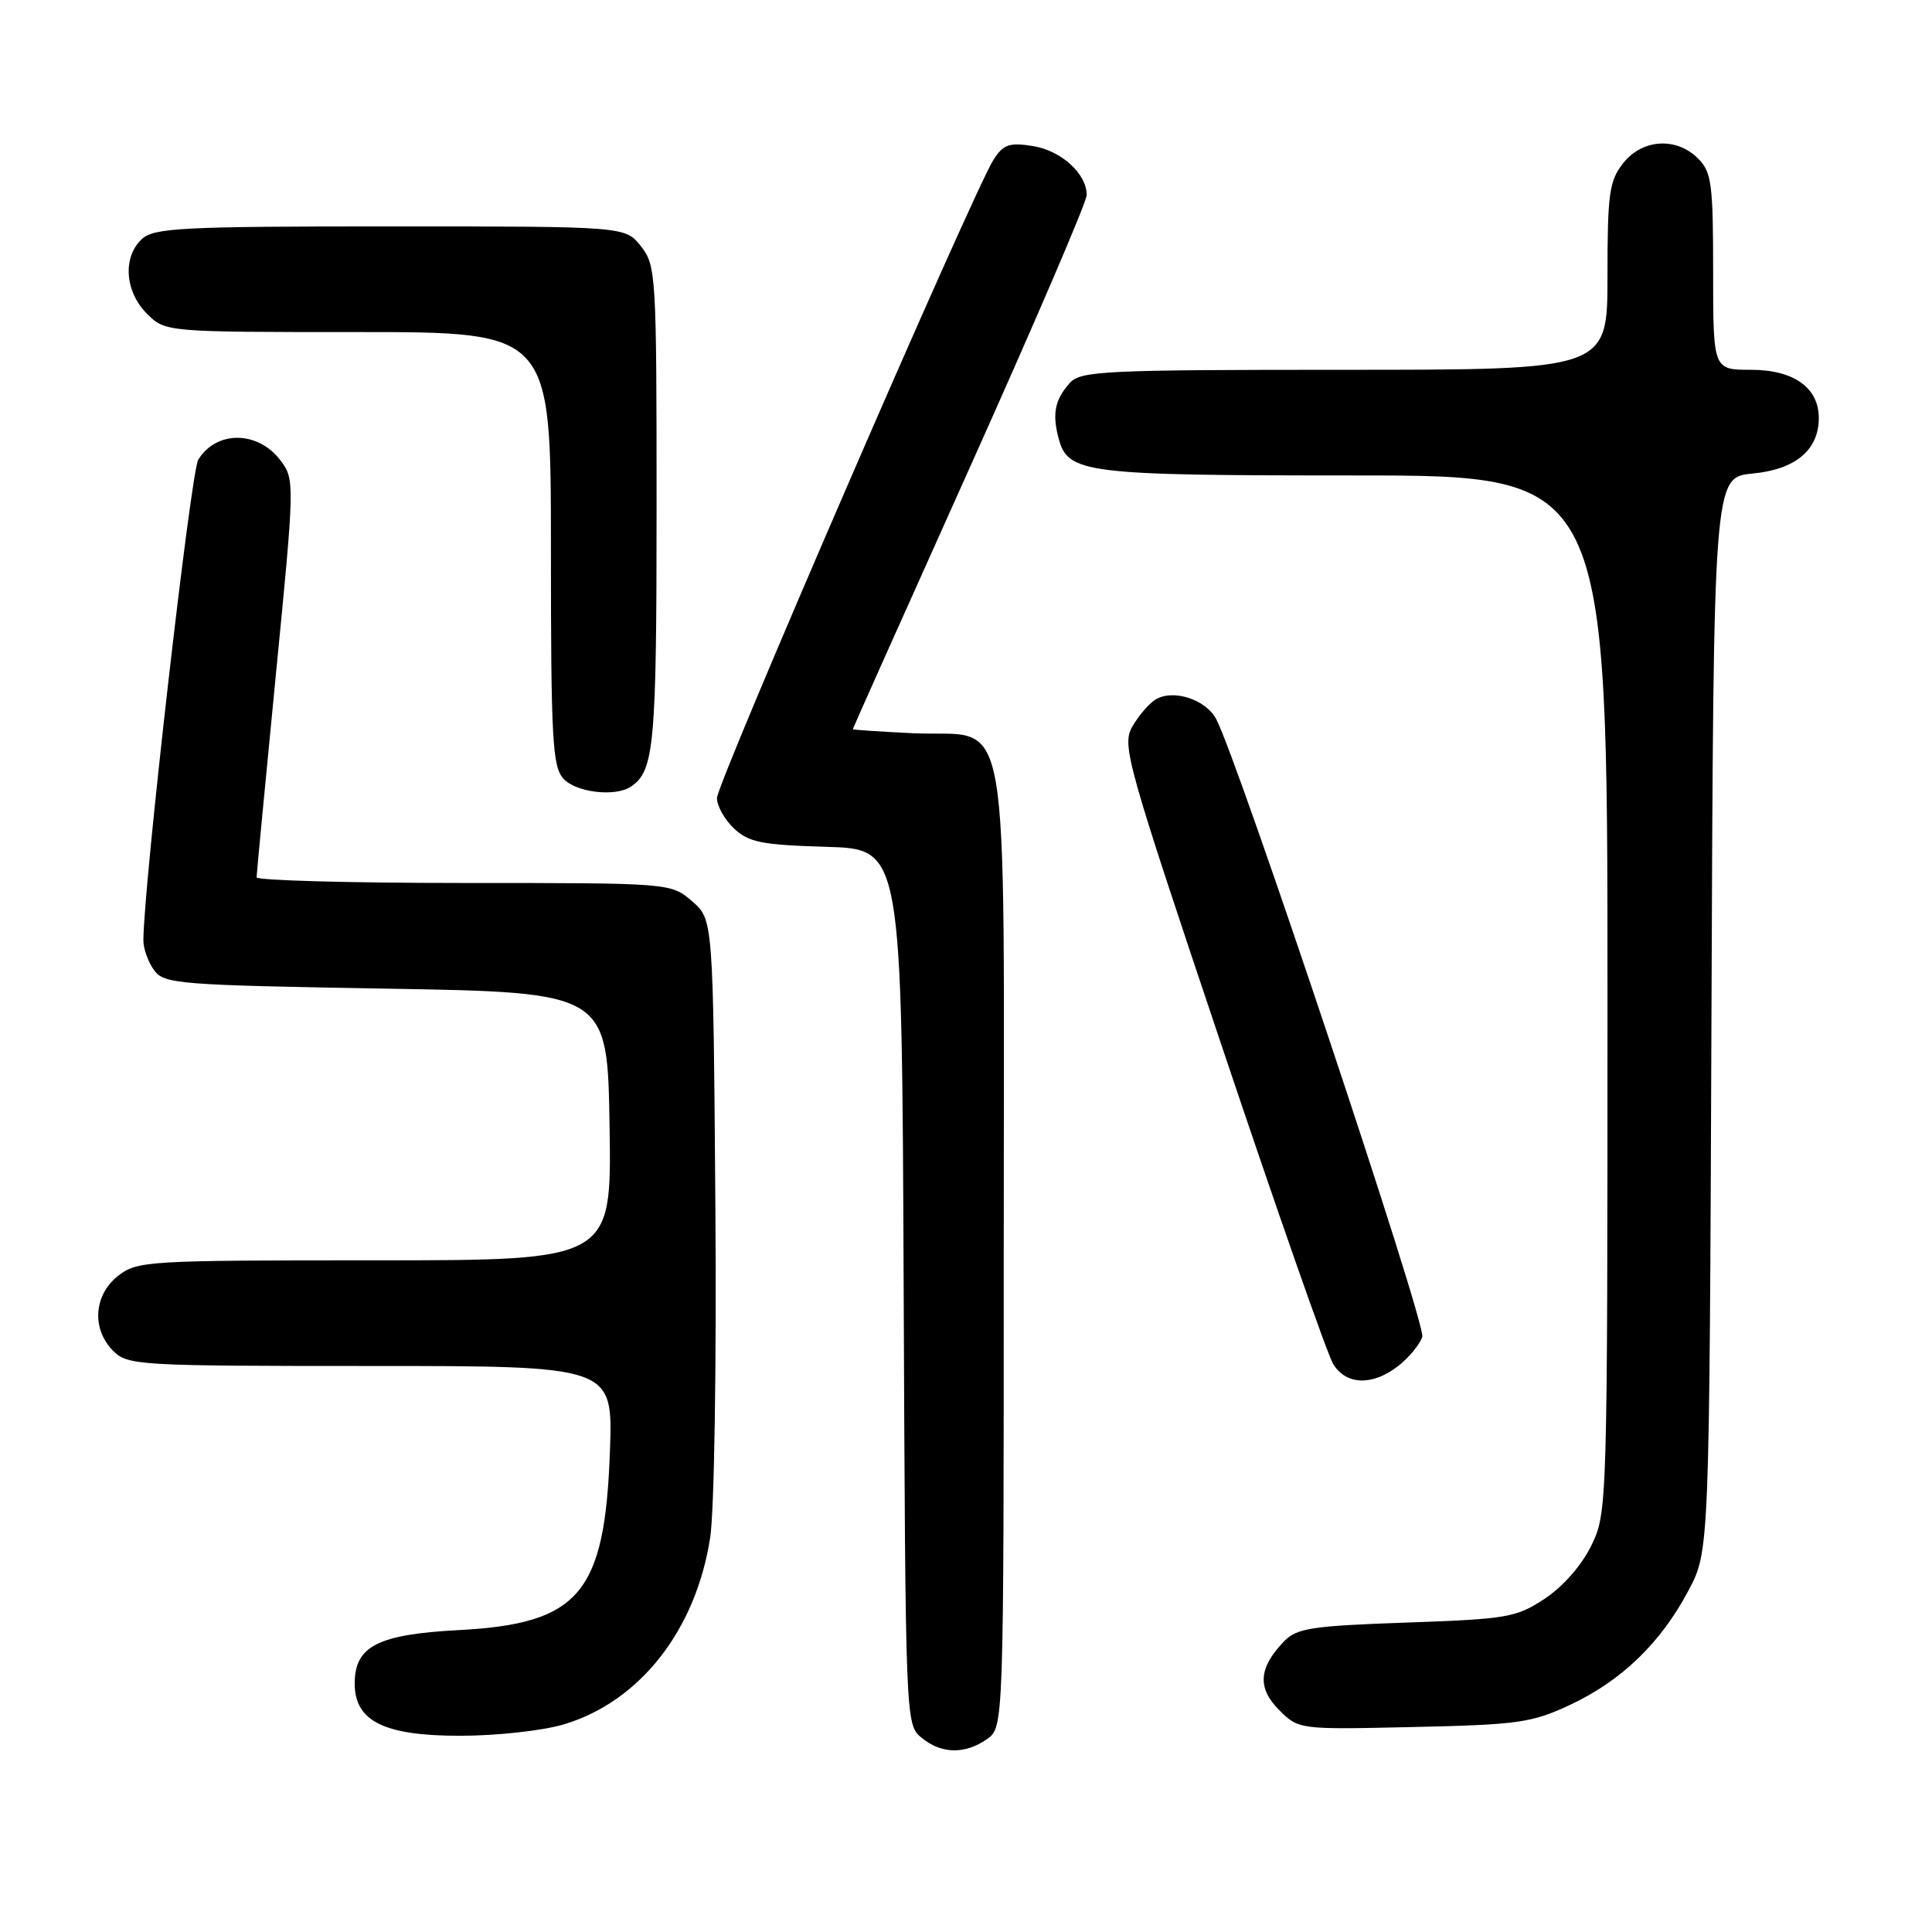 <?xml version="1.0" encoding="UTF-8" standalone="no"?>
<!DOCTYPE svg PUBLIC "-//W3C//DTD SVG 1.1//EN" "http://www.w3.org/Graphics/SVG/1.1/DTD/svg11.dtd" >
<svg xmlns="http://www.w3.org/2000/svg" xmlns:xlink="http://www.w3.org/1999/xlink" version="1.1" viewBox="0 0 256 256">
 <g >
 <path fill="currentColor"
d=" M 130.78 230.44 C 133.00 228.89 133.00 228.89 133.00 165.55 C 133.00 91.05 134.17 97.75 121.10 97.16 C 116.64 96.95 113.00 96.71 113.00 96.62 C 113.00 96.53 119.97 80.94 128.49 61.98 C 137.01 43.01 143.99 26.76 143.99 25.86 C 144.01 23.03 140.64 19.96 136.85 19.35 C 133.76 18.86 132.96 19.13 131.66 21.14 C 129.04 25.19 95.00 103.74 95.00 105.75 C 95.00 106.80 96.02 108.61 97.27 109.79 C 99.23 111.62 100.95 111.96 109.52 112.21 C 119.50 112.50 119.50 112.50 119.74 170.50 C 119.98 228.23 119.99 228.51 122.10 230.25 C 124.72 232.42 127.86 232.49 130.78 230.44 Z  M 74.67 228.50 C 84.75 225.51 92.20 216.03 94.10 203.76 C 94.65 200.25 94.95 180.85 94.79 159.66 C 94.50 121.83 94.50 121.83 91.69 119.41 C 88.89 117.00 88.89 117.00 61.44 117.00 C 46.35 117.00 34.00 116.66 34.00 116.25 C 34.00 115.84 35.15 103.82 36.54 89.54 C 39.05 63.99 39.06 63.55 37.19 61.04 C 34.22 57.06 28.69 56.99 26.27 60.91 C 25.28 62.53 19.00 117.52 19.00 124.63 C 19.00 125.72 19.64 127.49 20.42 128.56 C 21.75 130.38 23.60 130.53 51.17 131.00 C 80.50 131.50 80.50 131.50 80.77 149.25 C 81.05 167.00 81.05 167.00 49.66 167.00 C 19.42 167.00 18.17 167.08 15.63 169.07 C 12.41 171.61 12.12 176.12 15.00 179.00 C 16.92 180.92 18.33 181.00 49.11 181.00 C 81.22 181.00 81.22 181.00 80.82 192.25 C 80.16 211.13 76.79 215.14 60.87 215.99 C 50.05 216.56 47.00 218.12 47.00 223.08 C 47.00 228.07 50.89 230.00 60.95 230.00 C 65.75 230.00 71.89 229.33 74.67 228.50 Z  M 208.09 225.88 C 214.89 222.69 220.09 217.65 223.75 210.72 C 226.50 205.50 226.50 205.50 226.78 134.37 C 227.05 63.25 227.05 63.25 232.21 62.75 C 237.92 62.21 241.00 59.62 241.00 55.39 C 241.00 51.36 237.67 49.00 232.00 49.00 C 227.00 49.00 227.00 49.00 227.00 36.00 C 227.00 24.33 226.79 22.79 225.00 21.00 C 222.12 18.12 217.61 18.41 215.07 21.63 C 213.23 23.98 213.00 25.64 213.00 36.63 C 213.00 49.00 213.00 49.00 178.15 49.00 C 146.23 49.00 143.18 49.15 141.75 50.75 C 139.78 52.95 139.40 54.81 140.27 58.08 C 141.50 62.73 143.69 63.00 179.55 63.00 C 213.00 63.00 213.00 63.00 213.00 131.68 C 213.00 199.63 212.98 200.42 210.88 204.75 C 209.60 207.39 207.14 210.20 204.71 211.82 C 200.90 214.33 199.77 214.53 186.35 215.00 C 173.74 215.44 171.82 215.74 170.13 217.50 C 166.77 220.99 166.58 223.67 169.48 226.57 C 172.09 229.18 172.09 229.18 187.29 228.84 C 201.22 228.53 202.97 228.28 208.09 225.88 Z  M 185.31 180.97 C 186.72 179.86 188.14 178.13 188.46 177.13 C 188.99 175.47 164.01 100.61 161.14 95.26 C 159.74 92.65 155.39 91.27 153.10 92.70 C 152.22 93.25 150.84 94.87 150.03 96.29 C 148.63 98.75 149.28 101.05 161.92 138.69 C 169.27 160.59 175.90 179.51 176.66 180.75 C 178.39 183.56 181.90 183.65 185.31 180.97 Z  M 83.60 104.23 C 86.69 102.17 87.00 98.76 87.00 67.20 C 87.00 36.41 86.93 35.18 84.93 32.63 C 82.85 30.00 82.85 30.00 51.76 30.00 C 24.22 30.00 20.45 30.19 18.83 31.65 C 16.23 34.01 16.52 38.61 19.45 41.55 C 21.91 44.00 21.91 44.00 47.45 44.00 C 73.00 44.00 73.00 44.00 73.00 72.67 C 73.00 97.95 73.20 101.56 74.65 103.17 C 76.32 105.01 81.52 105.63 83.60 104.23 Z "/>
</g>
</svg>